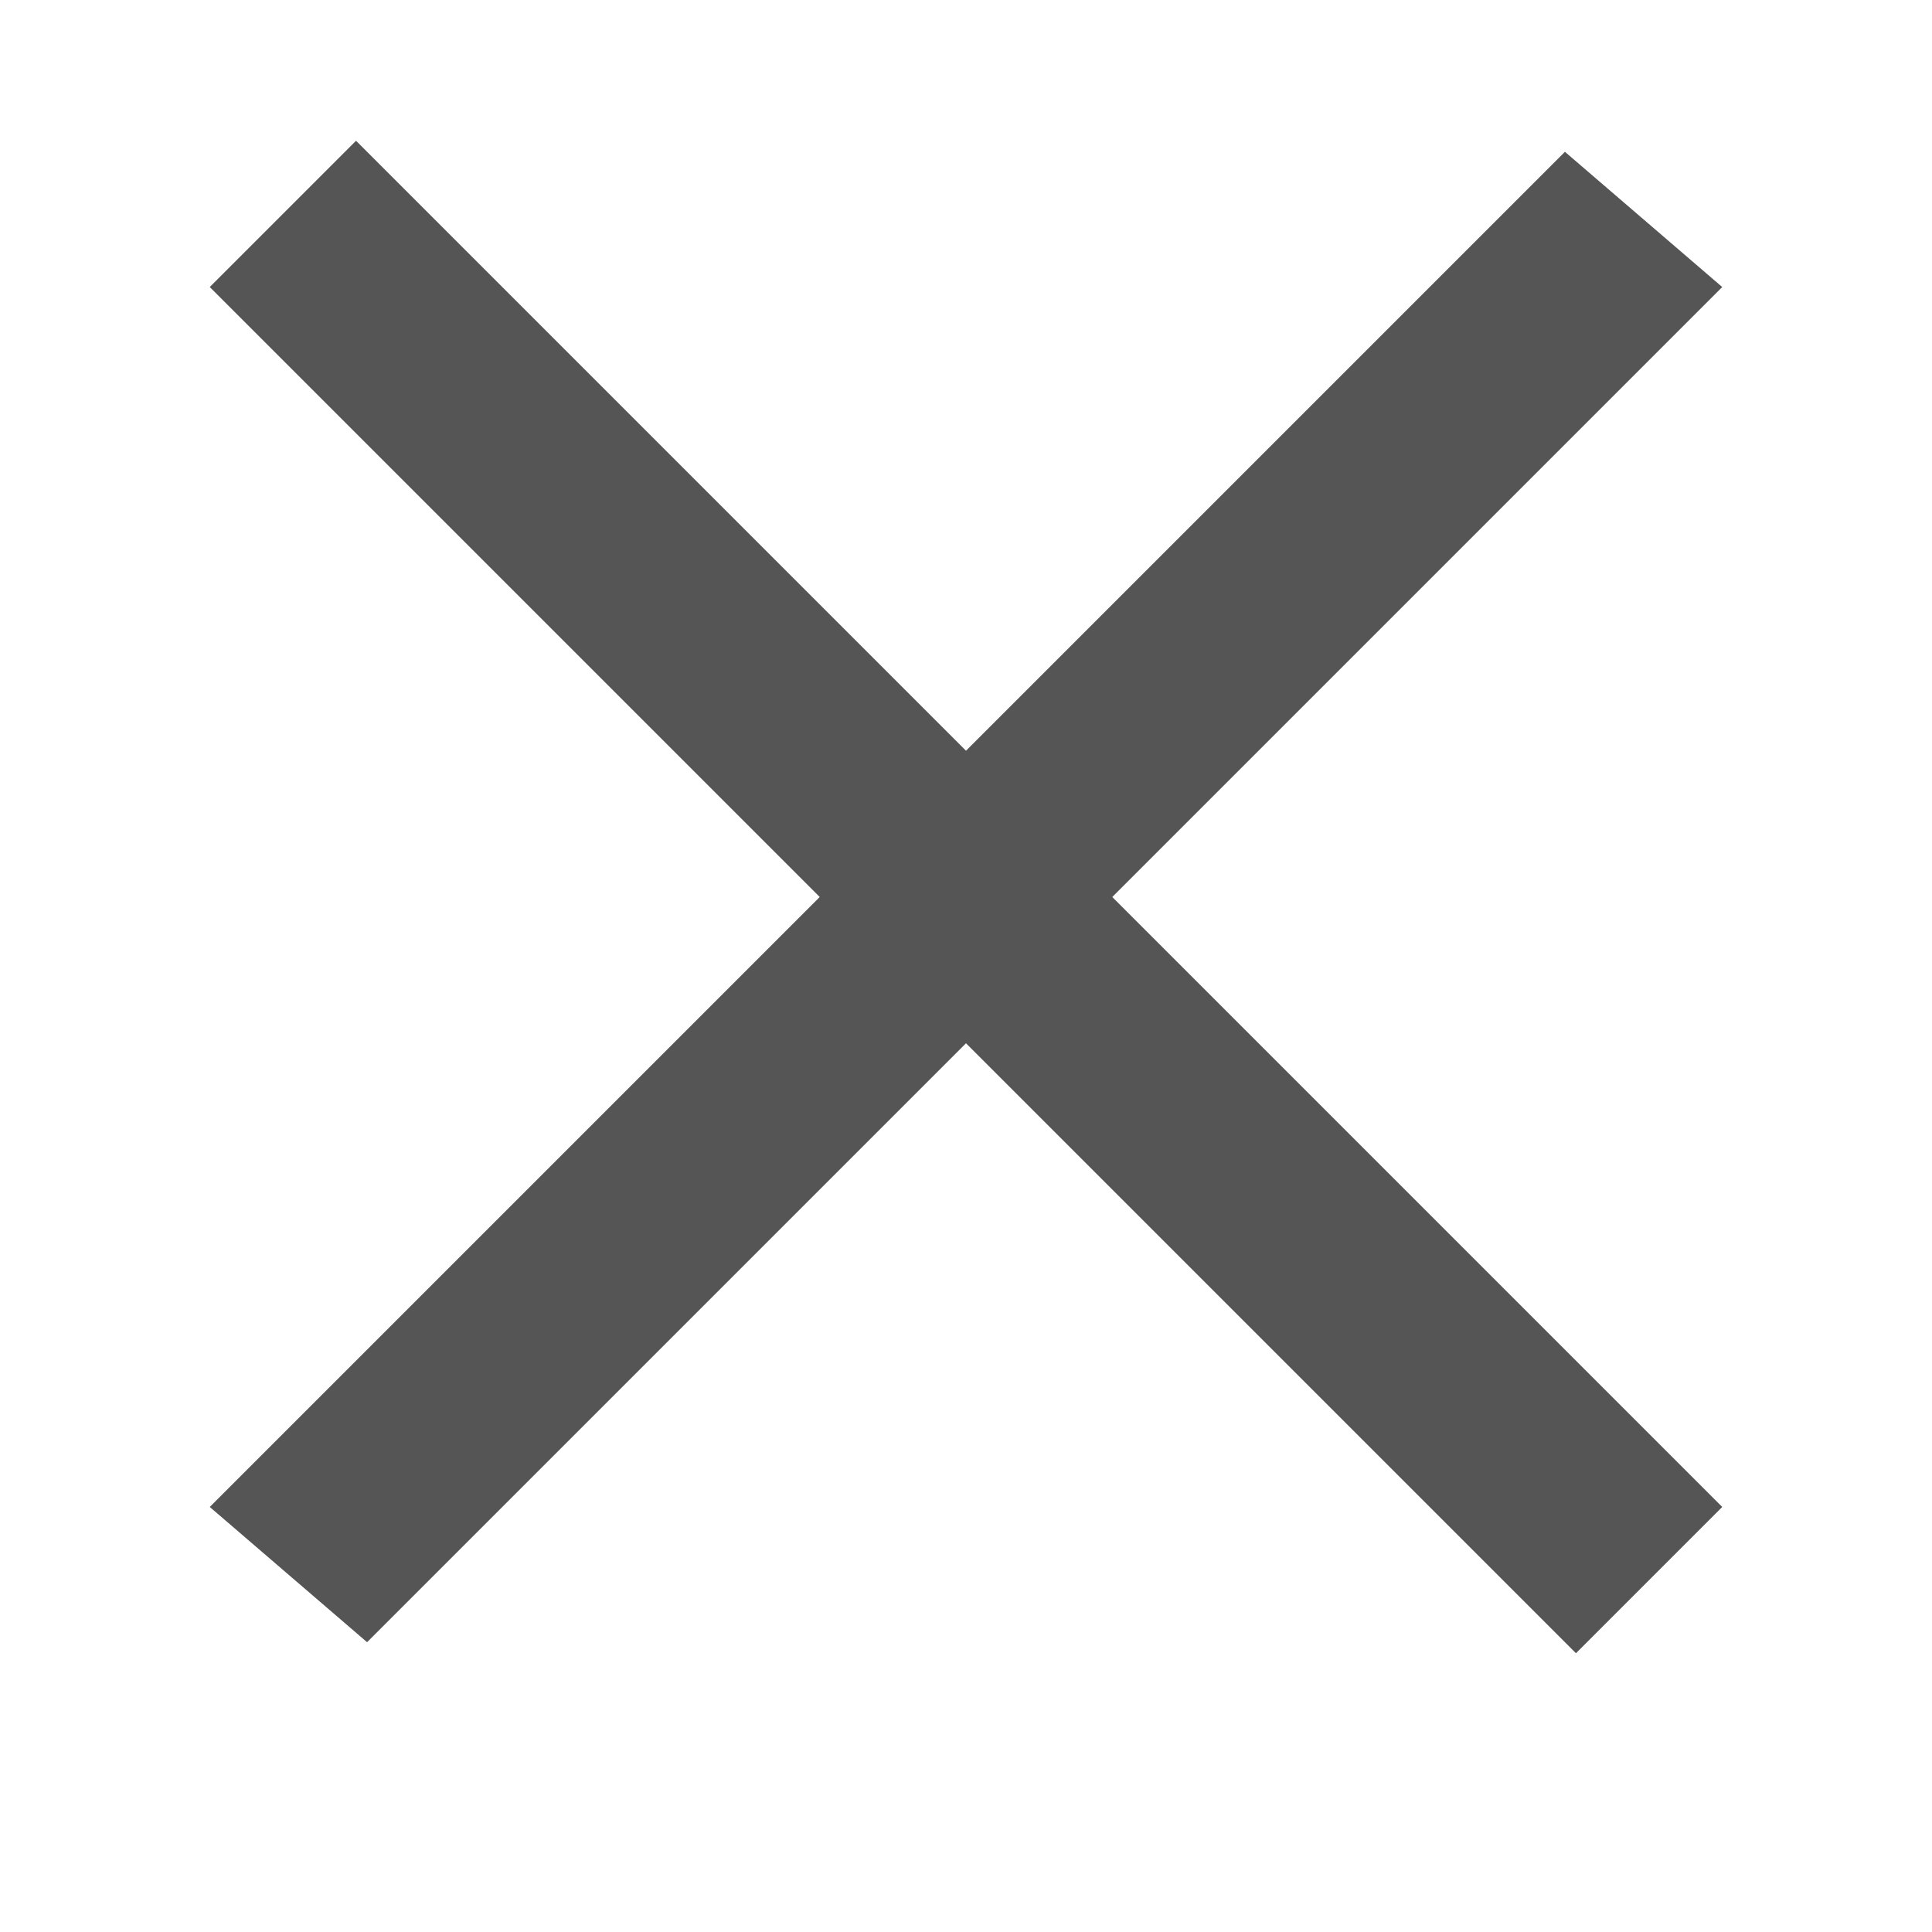 <?xml version="1.0" encoding="UTF-8" standalone="no"?>
<!DOCTYPE svg PUBLIC "-//W3C//DTD SVG 1.1//EN" "http://www.w3.org/Graphics/SVG/1.1/DTD/svg11.dtd">
<svg version="1.1" xmlns="http://www.w3.org/2000/svg" xmlns:xlink="http://www.w3.org/1999/xlink" preserveAspectRatio="xMidYMid meet" viewBox="0 0 14 14" width="14" height="14"><defs><path d="M2.58 1.02L12.48 10.92L11.42 11.98L1.52 2.08L2.58 1.02Z" id="a2rWYoBIYQ"></path><path d="M12.48 2.08L2.66 11.9L1.52 10.92L11.34 1.1L12.48 2.08Z" id="a1D7DV2sgv"></path></defs><g><g><g><use xlink:href="#a2rWYoBIYQ" opacity="1" fill="#555555" fill-opacity="1"></use></g><g><use xlink:href="#a1D7DV2sgv" opacity="1" fill="#555555" fill-opacity="1"></use></g></g></g></svg>